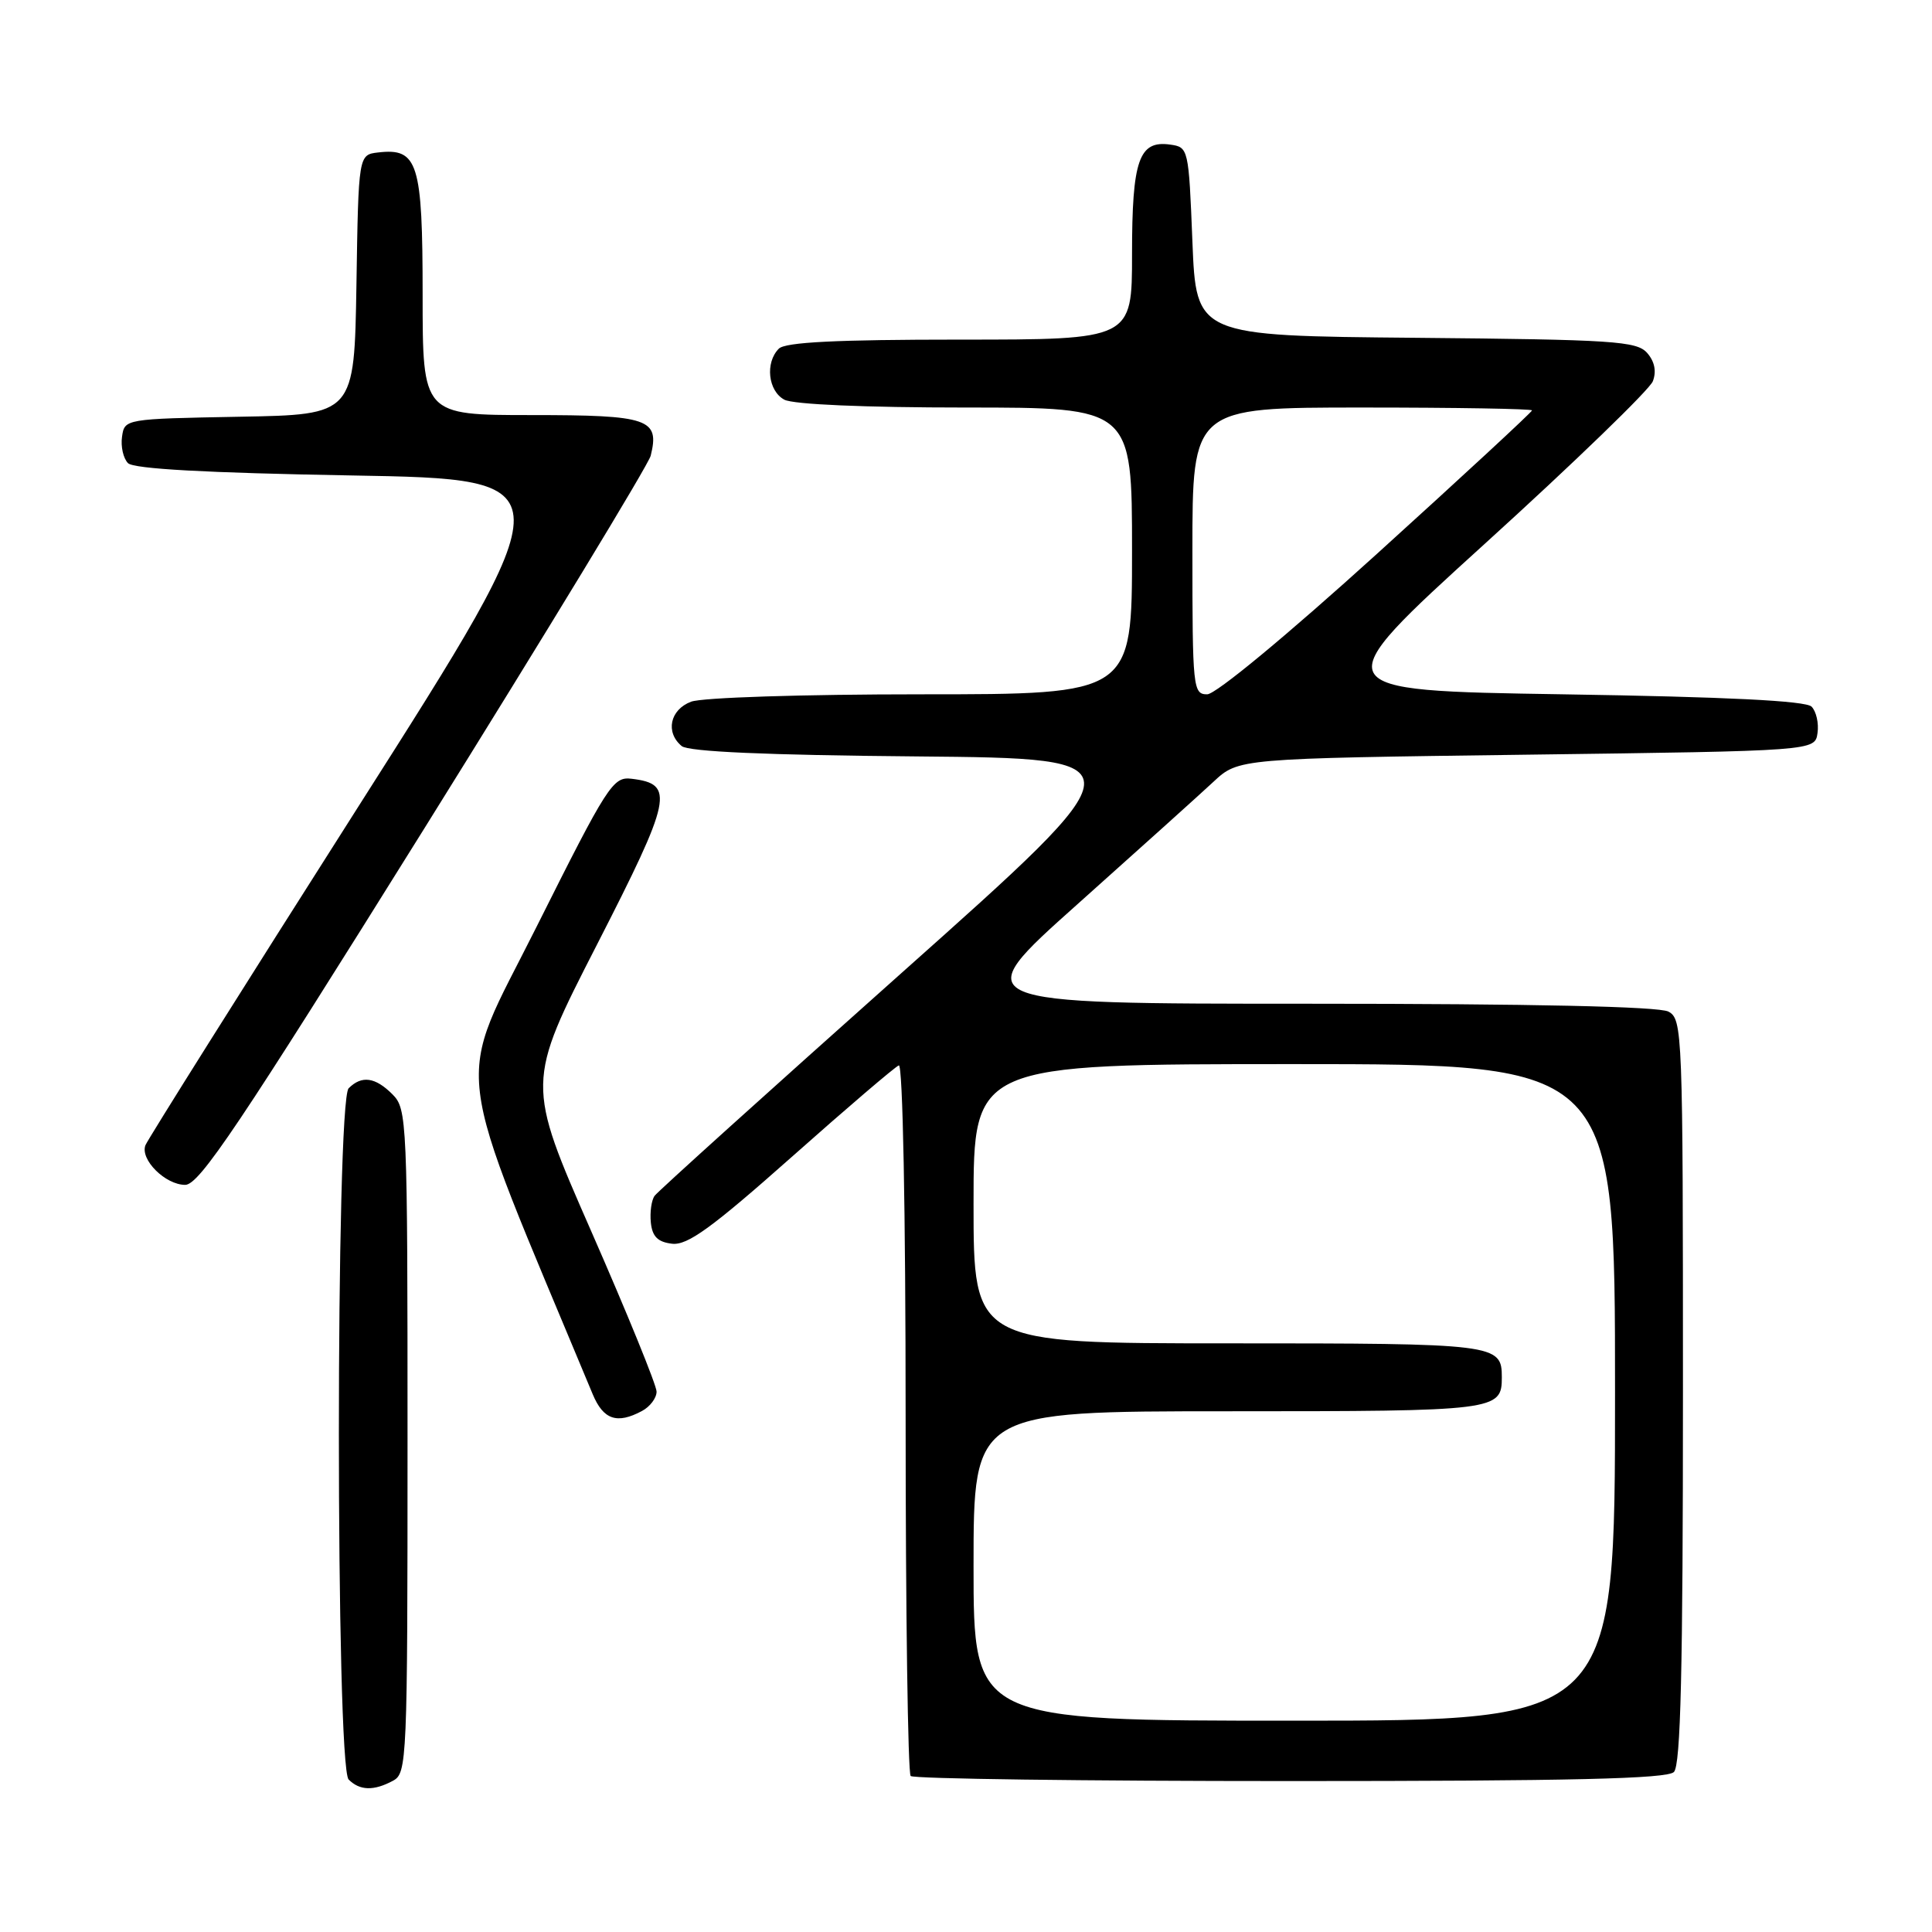 <?xml version="1.0" encoding="UTF-8" standalone="no"?>
<!DOCTYPE svg PUBLIC "-//W3C//DTD SVG 1.1//EN" "http://www.w3.org/Graphics/SVG/1.1/DTD/svg11.dtd" >
<svg xmlns="http://www.w3.org/2000/svg" xmlns:xlink="http://www.w3.org/1999/xlink" version="1.1" viewBox="0 0 256 256">
 <g >
 <path fill="currentColor"
d=" M 52.07 235.96 C 53.93 234.97 54.00 233.41 54.00 190.96 C 54.00 148.33 53.94 146.94 52.00 145.00 C 49.72 142.72 47.93 142.47 46.20 144.20 C 44.47 145.93 44.47 234.07 46.20 235.80 C 47.67 237.27 49.52 237.33 52.07 235.96 Z  M 221.80 234.80 C 222.70 233.90 223.00 221.32 223.00 184.34 C 223.00 136.65 222.94 135.04 221.07 134.04 C 219.81 133.37 203.06 133.00 173.56 133.00 C 128.00 133.00 128.00 133.00 142.75 119.83 C 150.86 112.58 158.99 105.27 160.80 103.58 C 164.11 100.50 164.11 100.50 202.30 100.00 C 240.50 99.50 240.50 99.50 240.83 97.13 C 241.02 95.83 240.66 94.26 240.04 93.63 C 239.26 92.86 228.87 92.34 207.12 92.00 C 175.33 91.50 175.33 91.50 196.78 72.02 C 208.58 61.31 218.58 51.63 219.01 50.52 C 219.51 49.20 219.25 47.90 218.25 46.76 C 216.87 45.20 213.78 45.00 187.61 44.76 C 158.50 44.50 158.50 44.50 158.00 32.00 C 157.51 19.66 157.47 19.50 155.06 19.16 C 150.91 18.57 150.00 21.20 150.00 33.69 C 150.00 45.00 150.00 45.00 127.20 45.00 C 110.80 45.00 104.06 45.34 103.20 46.20 C 101.36 48.04 101.77 51.81 103.93 52.96 C 105.10 53.59 114.64 54.00 127.93 54.00 C 150.00 54.00 150.00 54.00 150.00 73.00 C 150.00 92.00 150.00 92.00 122.07 92.00 C 106.33 92.00 93.01 92.43 91.57 92.98 C 88.77 94.04 88.14 97.04 90.33 98.86 C 91.23 99.60 101.53 100.06 121.51 100.23 C 151.36 100.50 151.36 100.50 119.43 128.95 C 101.87 144.60 87.16 157.87 86.74 158.45 C 86.32 159.03 86.10 160.62 86.24 162.00 C 86.43 163.85 87.16 164.58 89.05 164.80 C 91.09 165.04 94.29 162.72 104.91 153.30 C 112.22 146.81 118.61 141.35 119.10 141.17 C 119.62 140.97 120.00 160.46 120.00 187.75 C 120.00 213.55 120.30 234.97 120.67 235.33 C 121.03 235.70 143.67 236.00 170.97 236.00 C 208.24 236.00 220.90 235.70 221.80 234.80 Z  M 85.07 186.96 C 86.13 186.40 87.00 185.24 87.00 184.40 C 87.00 183.56 83.11 174.02 78.36 163.19 C 69.72 143.50 69.72 143.50 79.08 125.21 C 89.06 105.71 89.45 103.88 83.69 103.19 C 81.22 102.89 80.52 103.98 71.09 122.82 C 60.19 144.60 59.52 139.06 78.54 184.75 C 79.95 188.12 81.76 188.74 85.07 186.96 Z  M 56.24 109.75 C 72.44 83.76 85.93 61.55 86.22 60.39 C 87.43 55.49 85.99 55.00 70.45 55.00 C 56.00 55.00 56.00 55.00 56.00 39.07 C 56.00 21.57 55.38 19.59 50.12 20.20 C 47.50 20.50 47.50 20.50 47.23 37.72 C 46.95 54.95 46.95 54.95 31.73 55.22 C 16.57 55.50 16.50 55.51 16.17 57.87 C 15.98 59.17 16.34 60.74 16.96 61.37 C 17.73 62.13 27.29 62.66 46.59 63.00 C 75.09 63.50 75.09 63.50 47.43 106.96 C 32.22 130.87 19.55 151.02 19.27 151.75 C 18.54 153.65 21.91 157.00 24.54 157.00 C 26.41 157.00 31.65 149.18 56.24 109.75 Z  M 129.00 207.50 C 129.00 187.00 129.00 187.00 162.80 187.00 C 198.33 187.00 199.00 186.92 199.00 182.50 C 199.00 178.08 198.33 178.00 162.80 178.00 C 129.00 178.00 129.00 178.00 129.00 159.50 C 129.00 141.00 129.00 141.00 171.50 141.00 C 214.00 141.00 214.00 141.00 214.00 184.50 C 214.00 228.00 214.00 228.00 171.50 228.00 C 129.00 228.00 129.00 228.00 129.00 207.50 Z  M 158.00 73.00 C 158.00 54.00 158.00 54.00 180.50 54.00 C 192.88 54.00 203.00 54.17 203.00 54.38 C 203.00 54.59 193.76 63.14 182.46 73.38 C 170.51 84.21 161.10 92.00 159.96 92.00 C 158.08 92.00 158.00 91.20 158.00 73.00 Z "/>
</g>
</svg>